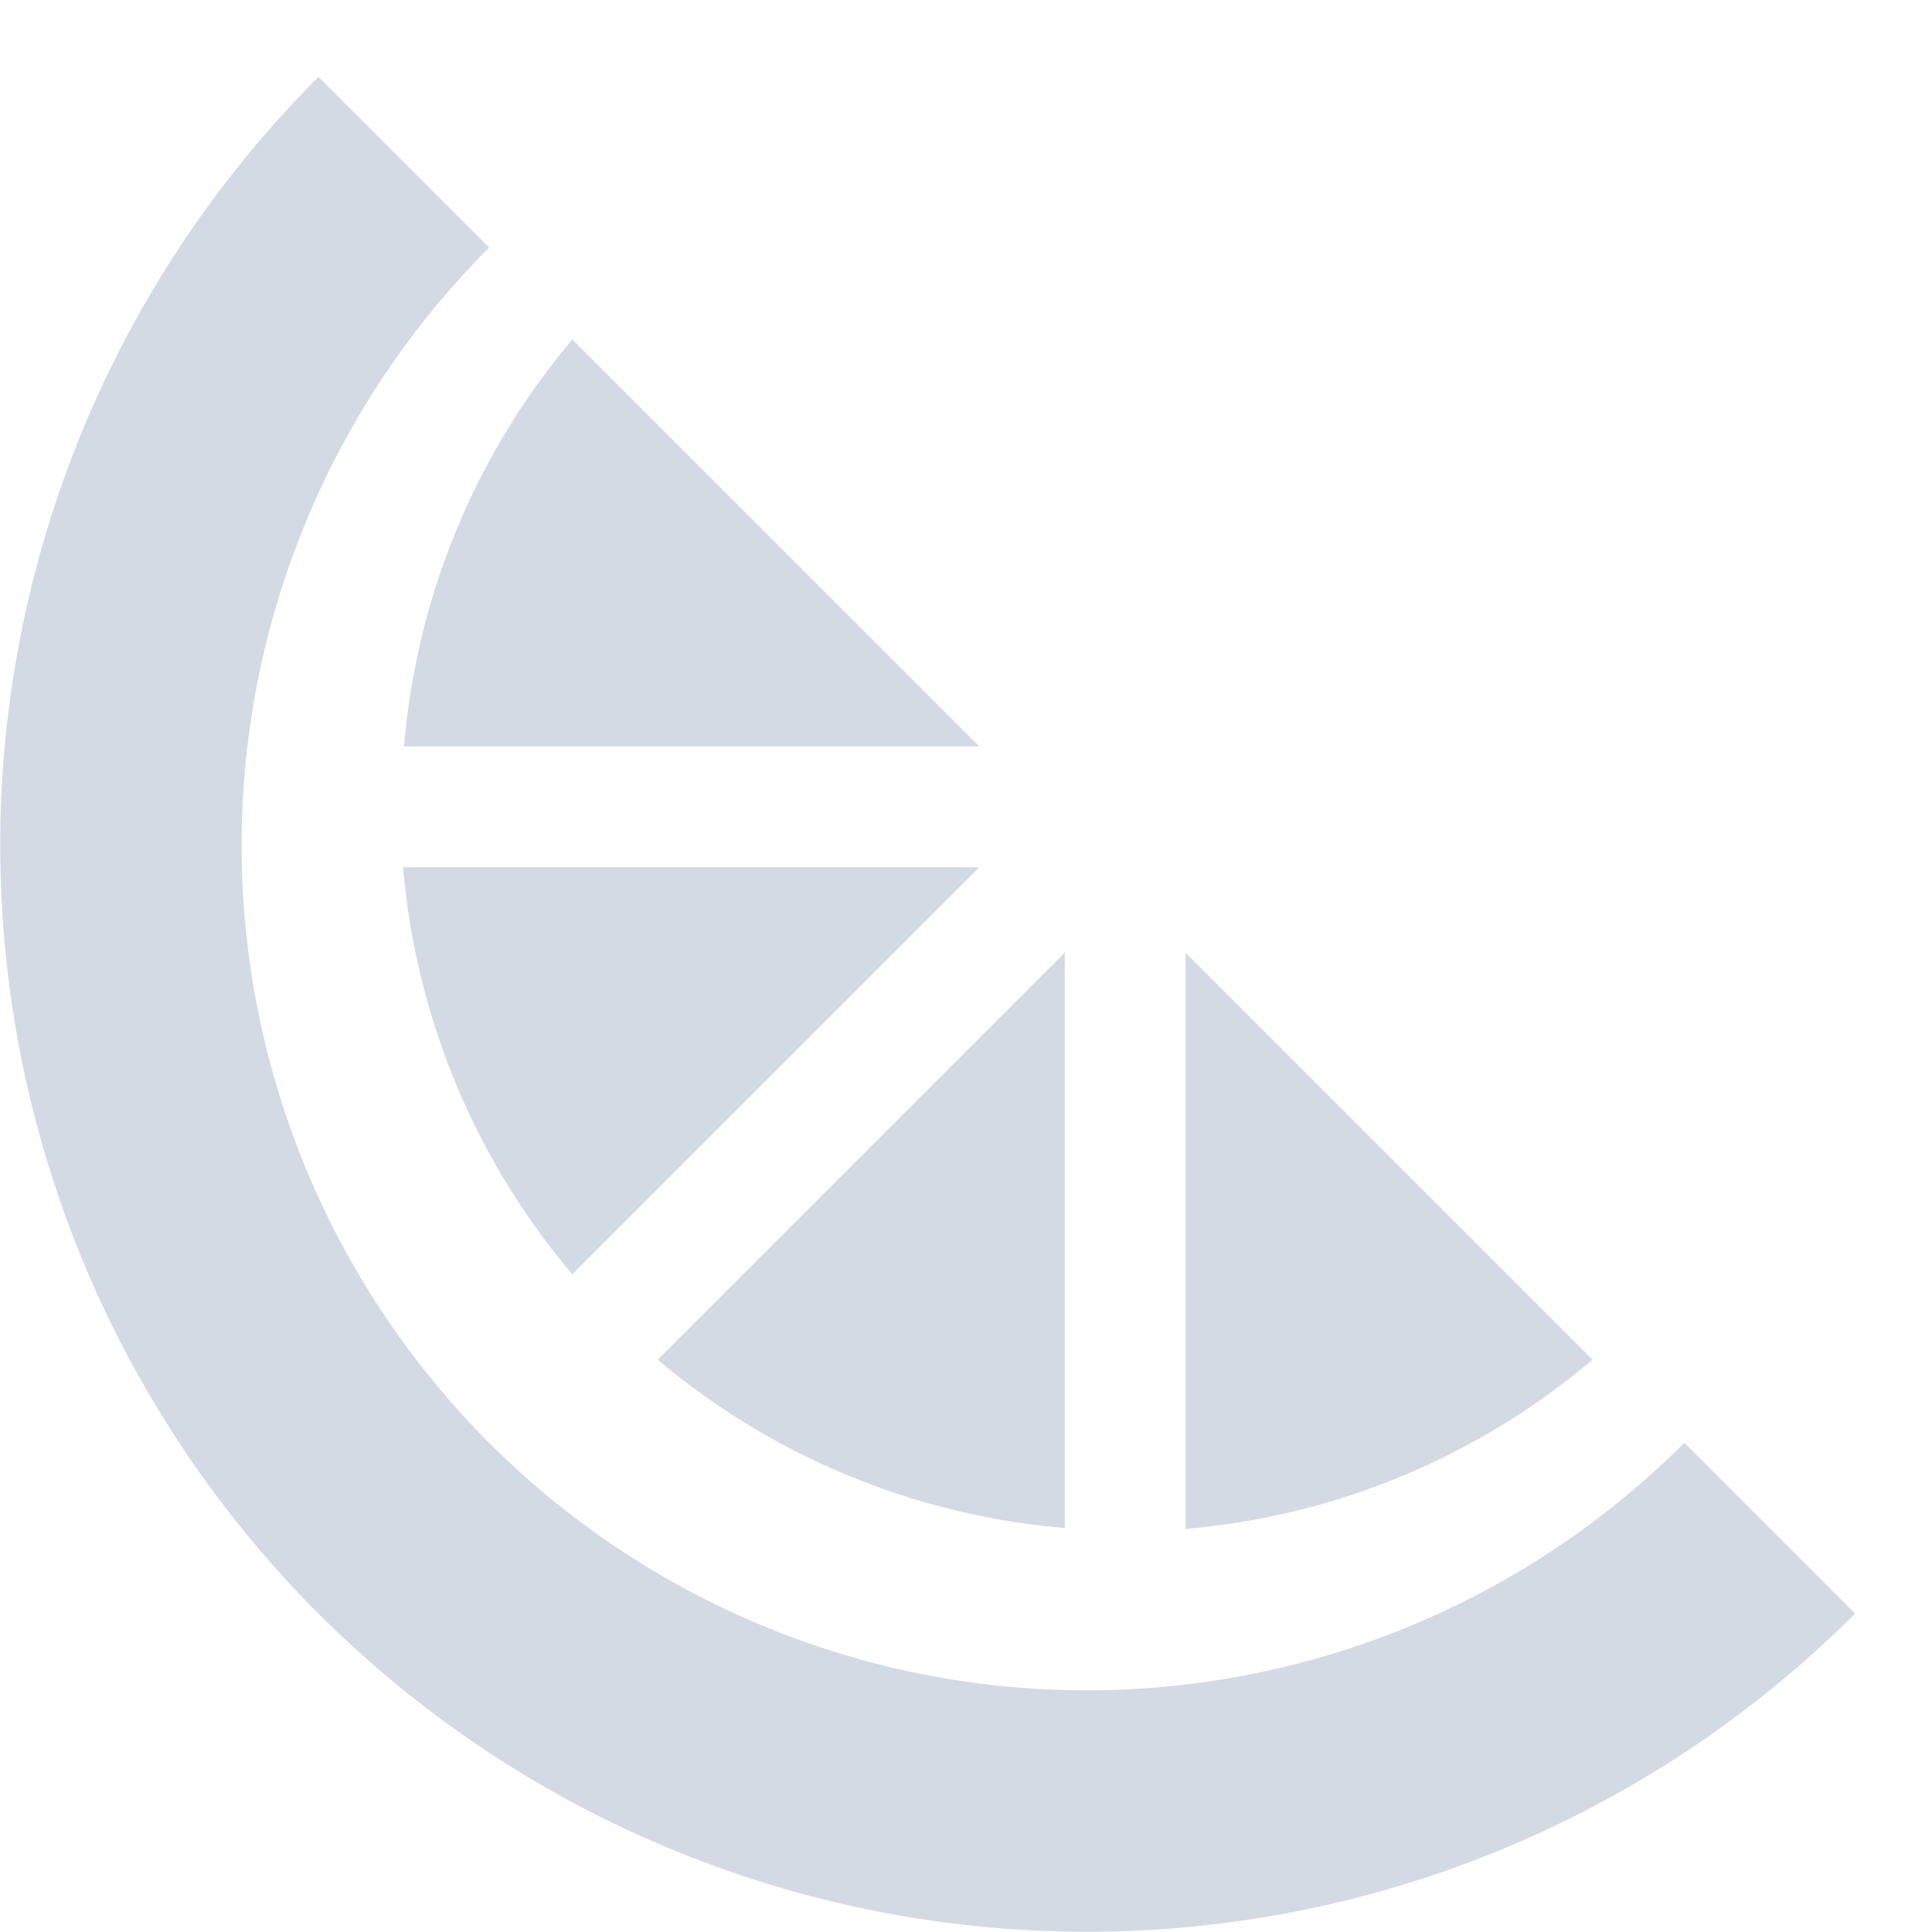 <svg xmlns="http://www.w3.org/2000/svg" width="16" height="16" version="1.1">
 <defs>
  <style id="current-color-scheme" type="text/css">
   .ColorScheme-Text { color:#d3dae3; } .ColorScheme-Highlight { color:#5294e2; }
  </style>
 </defs>
 <g>
  <path style="fill:currentColor" class="ColorScheme-Text" d="M 2.637,0.637 A 9,9 0 0 0 2.637,13.363 9,9 0 0 0 15.363,13.363 L 13.949,11.949 A 7,7 0 0 1 4.051,11.949 7,7 0 0 1 4.051,2.05 L 2.636,0.636 Z M 4.74,2.811 A 6,6 0 0 0 3.346,6.182 H 8.111 Z M 3.338,7.182 A 6,6 0 0 0 4.74,10.553 L 8.111,7.182 Z M 8.818,7.889 5.447,11.26 A 6,6 0 0 0 8.818,12.654 Z M 9.818,7.889 V 12.662 A 6,6 0 0 0 13.189,11.26 Z"/>
 </g>
</svg>
